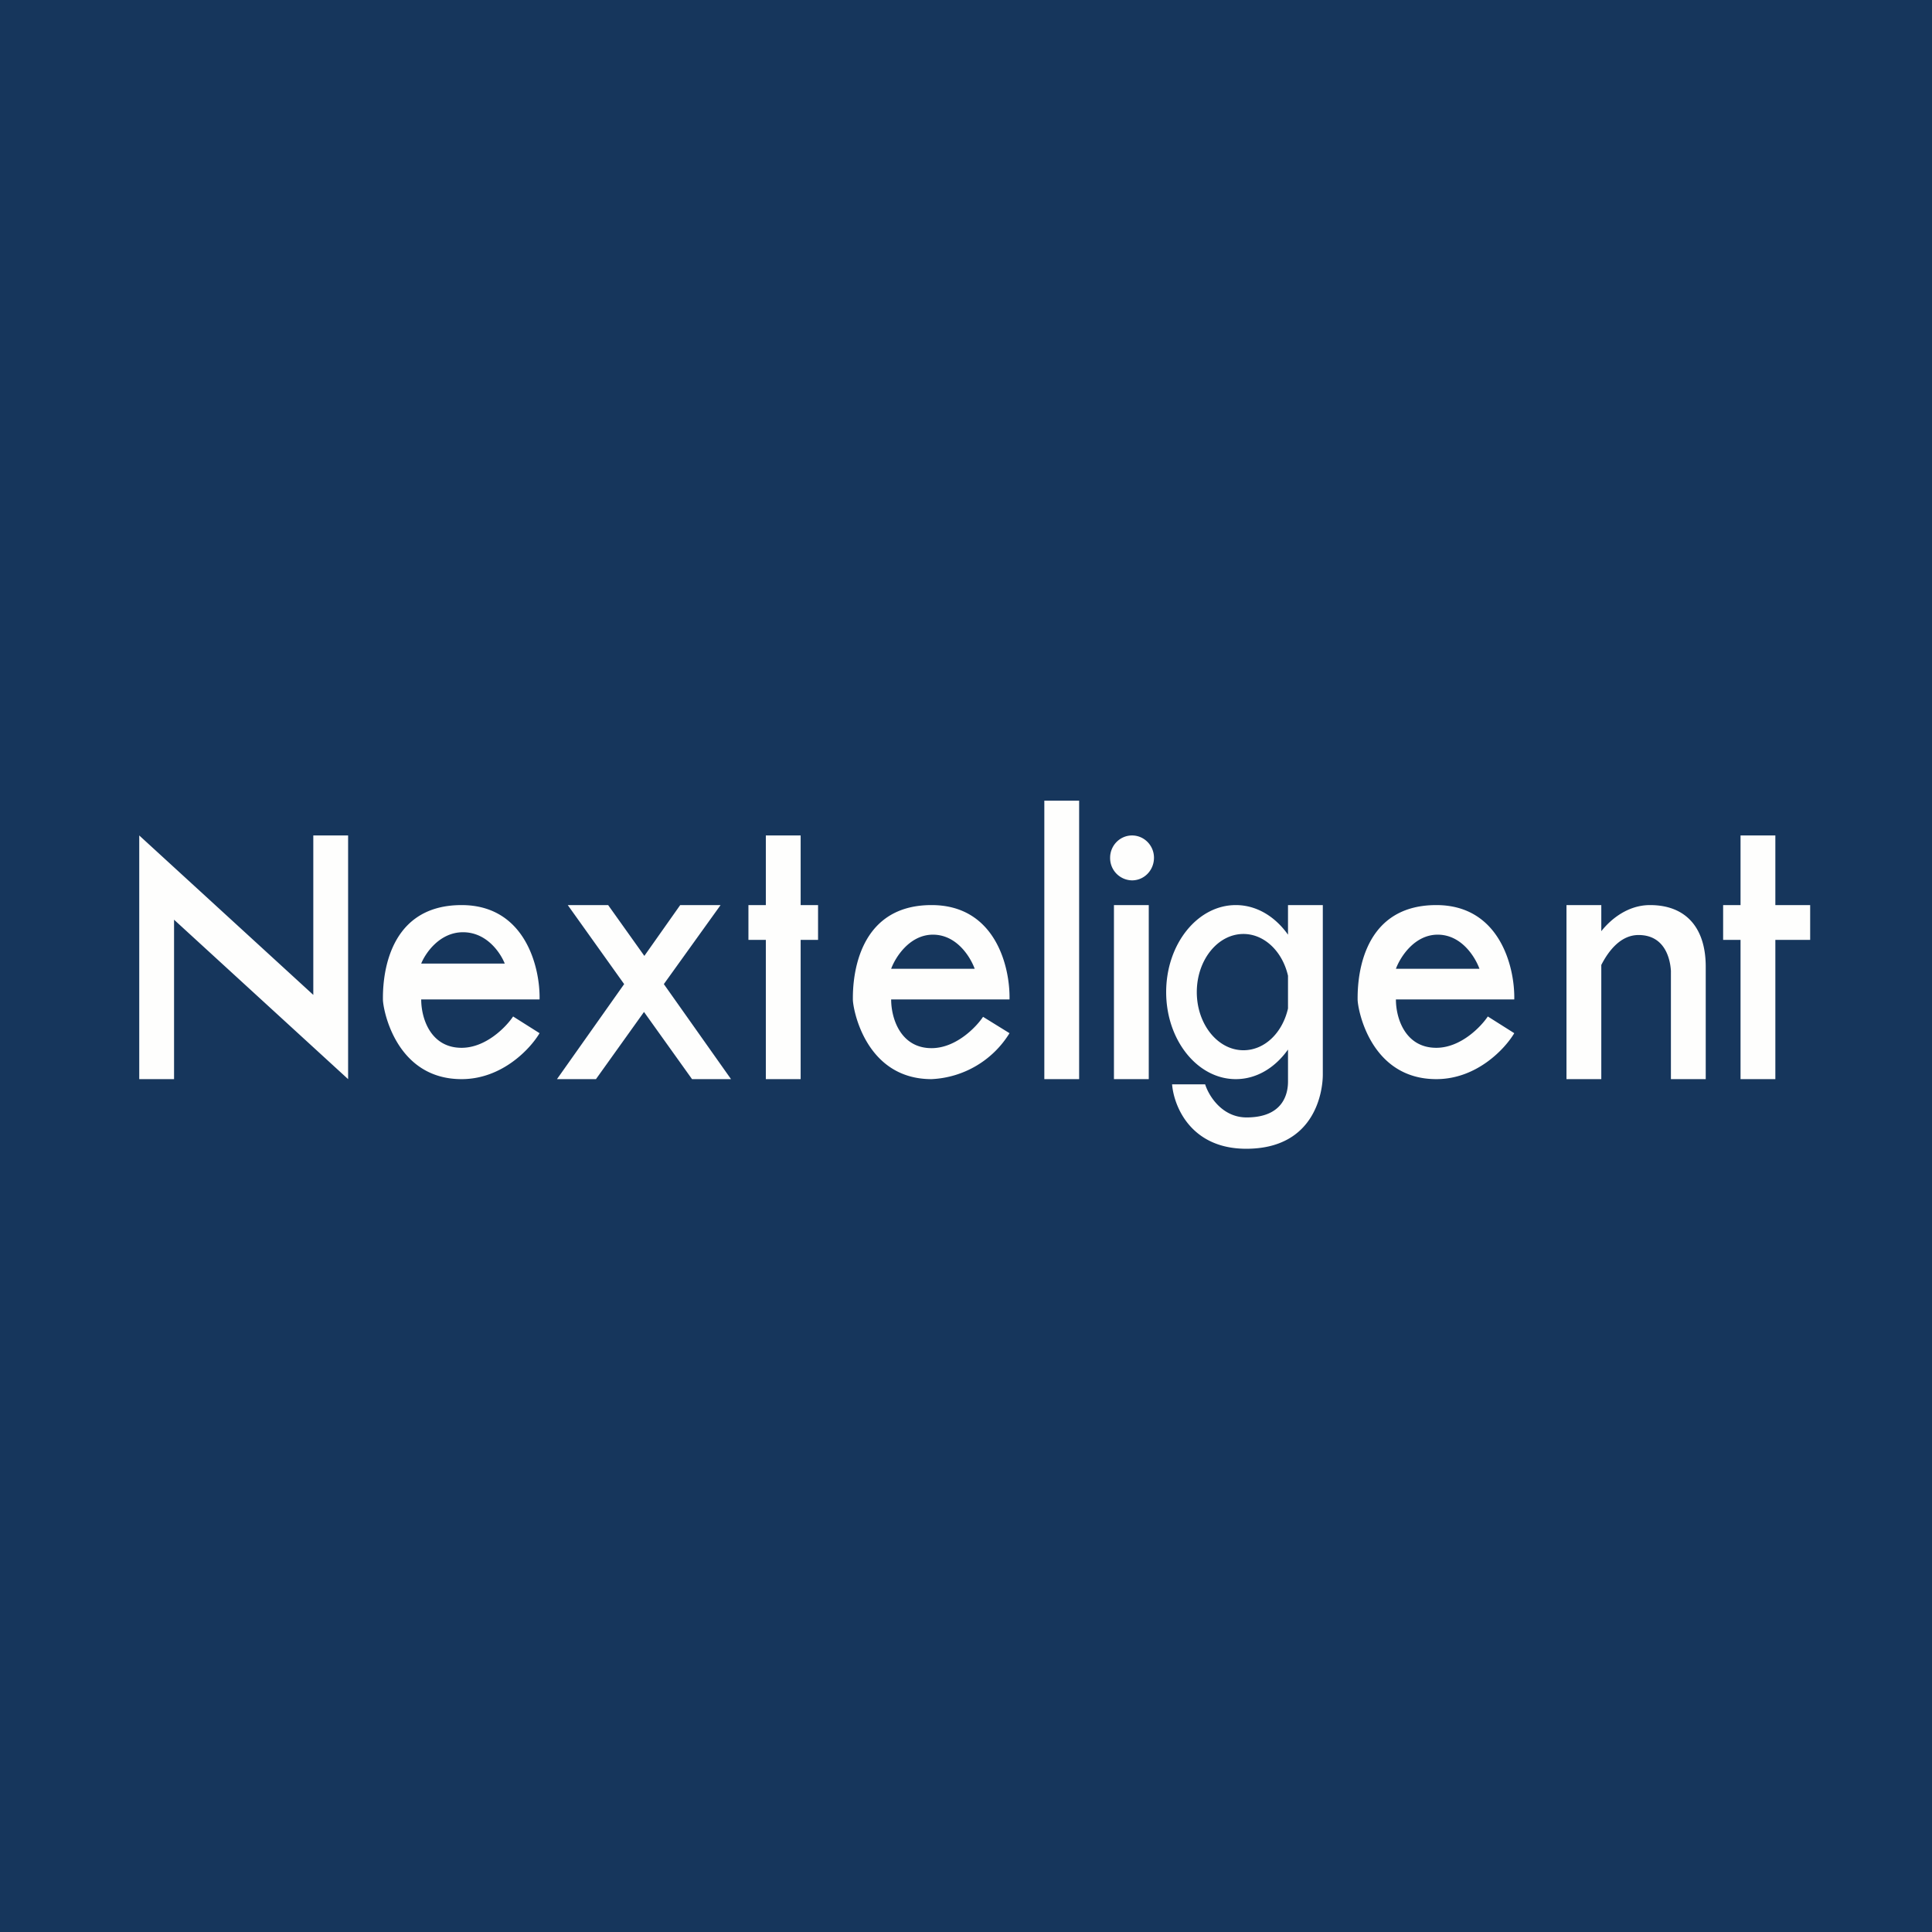 <?xml version="1.0" encoding="UTF-8"?>
<!-- generated by Finnhub -->
<svg viewBox="0 0 55.5 55.5" xmlns="http://www.w3.org/2000/svg">
<path d="M0 0h55.5v55.5H0z" fill="rgb(22, 54, 92)"/>
<path d="M30 23h1v8h-1v-8ZM4 24v7h1v-4.58L10 31v-7H9v4.58L4 24Zm8.1 4.71h3.4c.02-.9-.4-2.71-2.24-2.71-2.27 0-2.26 2.35-2.26 2.7v.01c0 .27.36 2.29 2.26 2.29 1.17 0 1.98-.88 2.24-1.32l-.76-.48c-.2.3-.78.9-1.48.9-.88 0-1.16-.83-1.16-1.39Zm0-1.03h2.4c-.12-.3-.51-.9-1.2-.9-.67 0-1.08.6-1.2.9ZM29 28.71h-3.4c0 .56.28 1.4 1.16 1.4.7 0 1.28-.6 1.48-.9l.76.47A2.78 2.78 0 0 1 26.76 31c-1.9 0-2.26-2.02-2.26-2.29v-.02c0-.34 0-2.69 2.26-2.69 1.85 0 2.26 1.8 2.24 2.71Zm-1-.88h-2.4c.12-.33.53-.98 1.2-.98.69 0 1.08.65 1.2.98Zm12.1.88h3.4c.02-.9-.4-2.71-2.24-2.71-2.27 0-2.26 2.35-2.26 2.7v.01c0 .27.36 2.29 2.26 2.29 1.17 0 1.98-.88 2.24-1.32l-.76-.48c-.2.3-.78.9-1.48.9-.88 0-1.16-.83-1.16-1.39Zm0-.88h2.4c-.12-.33-.51-.98-1.2-.98-.67 0-1.08.65-1.2.98ZM17.12 31l1.38-1.93L19.88 31H21l-1.93-2.73L20.7 26h-1.16l-1.03 1.46L17.47 26h-1.16l1.62 2.27L16 31h1.12ZM22 24h1v2h.5v1H23v4h-1v-4h-.5v-1h.5v-2Zm29 0h-1v2h-.5v1h.5v4h1v-4h1v-1h-1v-2Zm-17.85.64c0 .36-.28.65-.63.65a.64.64 0 0 1-.63-.65c0-.35.28-.64.63-.64s.63.29.63.64ZM32 26h1v5h-1v-5Zm5 4.15c-.37.52-.9.85-1.5.85-1.1 0-2-1.12-2-2.5s.9-2.5 2-2.5c.6 0 1.13.33 1.5.85V26h1v4.87c0 .45-.2 2.13-2.2 2.13-1.6 0-2.08-1.23-2.13-1.85h.95c.1.32.48.95 1.19.95 1.06 0 1.19-.69 1.19-1.03v-.92Zm0-1.18c-.16.7-.67 1.2-1.28 1.2-.74 0-1.34-.75-1.34-1.67 0-.92.6-1.67 1.34-1.67.6 0 1.12.5 1.28 1.2v.94ZM45 26h1v.75c.26-.33.75-.75 1.4-.75 1.03 0 1.6.65 1.6 1.77V31h-1v-3.11c-.02-.34-.17-1.03-.93-1.03-.5 0-.85.43-1.07.86V31h-1v-5Z" fill="rgb(254, 254, 253)" fill-rule="evenodd"/>
</svg>
